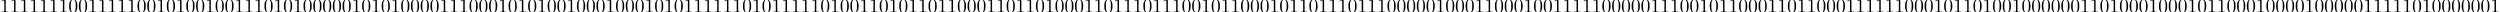 <?xml version='1.0' encoding='UTF-8'?>
<!-- This file was generated by dvisvgm 2.13.3 -->
<svg version='1.1' xmlns='http://www.w3.org/2000/svg' xmlns:xlink='http://www.w3.org/1999/xlink' width='1275.218pt' height='6.274pt' viewBox='0 -6.274 1275.218 6.274'>
<defs>
<path id='g0-48' d='M4.583-3.188C4.583-3.985 4.533-4.782 4.184-5.519C3.726-6.476 2.909-6.635 2.491-6.635C1.893-6.635 1.166-6.376 .757-5.45C.438-4.762 .389-3.985 .389-3.188C.389-2.441 .428-1.544 .837-.787C1.265 .02 1.993 .219 2.481 .219C3.019 .219 3.776 .01 4.214-.936C4.533-1.624 4.583-2.401 4.583-3.188ZM3.756-3.308C3.756-2.56 3.756-1.883 3.646-1.245C3.497-.299 2.929 0 2.481 0C2.092 0 1.504-.249 1.325-1.205C1.215-1.803 1.215-2.72 1.215-3.308C1.215-3.945 1.215-4.603 1.295-5.141C1.484-6.326 2.232-6.416 2.481-6.416C2.809-6.416 3.467-6.237 3.656-5.25C3.756-4.692 3.756-3.935 3.756-3.308Z'/>
<path id='g0-49' d='M4.174 0V-.309H3.856C2.959-.309 2.929-.418 2.929-.787V-6.376C2.929-6.615 2.929-6.635 2.7-6.635C2.082-5.998 1.205-5.998 .887-5.998V-5.689C1.086-5.689 1.674-5.689 2.192-5.948V-.787C2.192-.428 2.162-.309 1.265-.309H.946V0C1.295-.03 2.162-.03 2.56-.03S3.826-.03 4.174 0Z'/>
</defs>
<g id='page1'>
<use x='0' y='0' xlink:href='#g0-49'/>
<use x='4.981' y='0' xlink:href='#g0-49'/>
<use x='9.963' y='0' xlink:href='#g0-49'/>
<use x='14.944' y='0' xlink:href='#g0-49'/>
<use x='19.925' y='0' xlink:href='#g0-49'/>
<use x='24.907' y='0' xlink:href='#g0-49'/>
<use x='29.888' y='0' xlink:href='#g0-49'/>
<use x='34.869' y='0' xlink:href='#g0-48'/>
<use x='39.851' y='0' xlink:href='#g0-48'/>
<use x='44.832' y='0' xlink:href='#g0-49'/>
<use x='49.813' y='0' xlink:href='#g0-49'/>
<use x='54.795' y='0' xlink:href='#g0-49'/>
<use x='59.776' y='0' xlink:href='#g0-49'/>
<use x='64.757' y='0' xlink:href='#g0-49'/>
<use x='69.738' y='0' xlink:href='#g0-48'/>
<use x='74.72' y='0' xlink:href='#g0-48'/>
<use x='79.701' y='0' xlink:href='#g0-49'/>
<use x='84.682' y='0' xlink:href='#g0-48'/>
<use x='89.664' y='0' xlink:href='#g0-49'/>
<use x='94.645' y='0' xlink:href='#g0-48'/>
<use x='99.626' y='0' xlink:href='#g0-48'/>
<use x='104.608' y='0' xlink:href='#g0-49'/>
<use x='109.589' y='0' xlink:href='#g0-48'/>
<use x='114.57' y='0' xlink:href='#g0-48'/>
<use x='119.552' y='0' xlink:href='#g0-49'/>
<use x='124.533' y='0' xlink:href='#g0-49'/>
<use x='129.514' y='0' xlink:href='#g0-49'/>
<use x='134.496' y='0' xlink:href='#g0-48'/>
<use x='139.477' y='0' xlink:href='#g0-49'/>
<use x='144.458' y='0' xlink:href='#g0-48'/>
<use x='149.44' y='0' xlink:href='#g0-49'/>
<use x='154.421' y='0' xlink:href='#g0-48'/>
<use x='159.402' y='0' xlink:href='#g0-48'/>
<use x='164.384' y='0' xlink:href='#g0-48'/>
<use x='169.365' y='0' xlink:href='#g0-48'/>
<use x='174.346' y='0' xlink:href='#g0-48'/>
<use x='179.328' y='0' xlink:href='#g0-49'/>
<use x='184.309' y='0' xlink:href='#g0-48'/>
<use x='189.29' y='0' xlink:href='#g0-49'/>
<use x='194.271' y='0' xlink:href='#g0-48'/>
<use x='199.253' y='0' xlink:href='#g0-49'/>
<use x='204.234' y='0' xlink:href='#g0-48'/>
<use x='209.215' y='0' xlink:href='#g0-48'/>
<use x='214.197' y='0' xlink:href='#g0-48'/>
<use x='219.178' y='0' xlink:href='#g0-48'/>
<use x='224.159' y='0' xlink:href='#g0-49'/>
<use x='229.141' y='0' xlink:href='#g0-49'/>
<use x='234.122' y='0' xlink:href='#g0-49'/>
<use x='239.103' y='0' xlink:href='#g0-48'/>
<use x='244.085' y='0' xlink:href='#g0-48'/>
<use x='249.066' y='0' xlink:href='#g0-48'/>
<use x='254.047' y='0' xlink:href='#g0-49'/>
<use x='259.029' y='0' xlink:href='#g0-48'/>
<use x='264.01' y='0' xlink:href='#g0-49'/>
<use x='268.991' y='0' xlink:href='#g0-48'/>
<use x='273.973' y='0' xlink:href='#g0-49'/>
<use x='278.954' y='0' xlink:href='#g0-48'/>
<use x='283.935' y='0' xlink:href='#g0-48'/>
<use x='288.917' y='0' xlink:href='#g0-49'/>
<use x='293.898' y='0' xlink:href='#g0-48'/>
<use x='298.879' y='0' xlink:href='#g0-48'/>
<use x='303.861' y='0' xlink:href='#g0-48'/>
<use x='308.842' y='0' xlink:href='#g0-49'/>
<use x='313.823' y='0' xlink:href='#g0-48'/>
<use x='318.804' y='0' xlink:href='#g0-48'/>
<use x='323.786' y='0' xlink:href='#g0-48'/>
<use x='328.767' y='0' xlink:href='#g0-49'/>
<use x='333.748' y='0' xlink:href='#g0-48'/>
<use x='338.73' y='0' xlink:href='#g0-49'/>
<use x='343.711' y='0' xlink:href='#g0-48'/>
<use x='348.692' y='0' xlink:href='#g0-49'/>
<use x='353.674' y='0' xlink:href='#g0-49'/>
<use x='358.655' y='0' xlink:href='#g0-49'/>
<use x='363.636' y='0' xlink:href='#g0-49'/>
<use x='368.618' y='0' xlink:href='#g0-49'/>
<use x='373.599' y='0' xlink:href='#g0-49'/>
<use x='378.58' y='0' xlink:href='#g0-48'/>
<use x='383.562' y='0' xlink:href='#g0-49'/>
<use x='388.543' y='0' xlink:href='#g0-48'/>
<use x='393.524' y='0' xlink:href='#g0-49'/>
<use x='398.506' y='0' xlink:href='#g0-49'/>
<use x='403.487' y='0' xlink:href='#g0-49'/>
<use x='408.468' y='0' xlink:href='#g0-49'/>
<use x='413.45' y='0' xlink:href='#g0-49'/>
<use x='418.431' y='0' xlink:href='#g0-48'/>
<use x='423.412' y='0' xlink:href='#g0-49'/>
<use x='428.394' y='0' xlink:href='#g0-48'/>
<use x='433.375' y='0' xlink:href='#g0-48'/>
<use x='438.356' y='0' xlink:href='#g0-49'/>
<use x='443.337' y='0' xlink:href='#g0-49'/>
<use x='448.319' y='0' xlink:href='#g0-48'/>
<use x='453.3' y='0' xlink:href='#g0-49'/>
<use x='458.281' y='0' xlink:href='#g0-48'/>
<use x='463.263' y='0' xlink:href='#g0-49'/>
<use x='468.244' y='0' xlink:href='#g0-49'/>
<use x='473.225' y='0' xlink:href='#g0-48'/>
<use x='478.207' y='0' xlink:href='#g0-49'/>
<use x='483.188' y='0' xlink:href='#g0-49'/>
<use x='488.169' y='0' xlink:href='#g0-48'/>
<use x='493.151' y='0' xlink:href='#g0-48'/>
<use x='498.132' y='0' xlink:href='#g0-48'/>
<use x='503.113' y='0' xlink:href='#g0-49'/>
<use x='508.095' y='0' xlink:href='#g0-49'/>
<use x='513.076' y='0' xlink:href='#g0-48'/>
<use x='518.057' y='0' xlink:href='#g0-49'/>
<use x='523.039' y='0' xlink:href='#g0-49'/>
<use x='528.02' y='0' xlink:href='#g0-48'/>
<use x='533.001' y='0' xlink:href='#g0-49'/>
<use x='537.983' y='0' xlink:href='#g0-48'/>
<use x='542.964' y='0' xlink:href='#g0-48'/>
<use x='547.945' y='0' xlink:href='#g0-48'/>
<use x='552.927' y='0' xlink:href='#g0-49'/>
<use x='557.908' y='0' xlink:href='#g0-49'/>
<use x='562.889' y='0' xlink:href='#g0-48'/>
<use x='567.87' y='0' xlink:href='#g0-49'/>
<use x='572.852' y='0' xlink:href='#g0-49'/>
<use x='577.833' y='0' xlink:href='#g0-49'/>
<use x='582.814' y='0' xlink:href='#g0-48'/>
<use x='587.796' y='0' xlink:href='#g0-49'/>
<use x='592.777' y='0' xlink:href='#g0-49'/>
<use x='597.758' y='0' xlink:href='#g0-49'/>
<use x='602.74' y='0' xlink:href='#g0-48'/>
<use x='607.721' y='0' xlink:href='#g0-48'/>
<use x='612.702' y='0' xlink:href='#g0-49'/>
<use x='617.684' y='0' xlink:href='#g0-48'/>
<use x='622.665' y='0' xlink:href='#g0-49'/>
<use x='627.646' y='0' xlink:href='#g0-49'/>
<use x='632.628' y='0' xlink:href='#g0-48'/>
<use x='637.609' y='0' xlink:href='#g0-48'/>
<use x='642.59' y='0' xlink:href='#g0-48'/>
<use x='647.572' y='0' xlink:href='#g0-49'/>
<use x='652.553' y='0' xlink:href='#g0-48'/>
<use x='657.534' y='0' xlink:href='#g0-49'/>
<use x='662.516' y='0' xlink:href='#g0-49'/>
<use x='667.497' y='0' xlink:href='#g0-48'/>
<use x='672.478' y='0' xlink:href='#g0-49'/>
<use x='677.46' y='0' xlink:href='#g0-49'/>
<use x='682.441' y='0' xlink:href='#g0-49'/>
<use x='687.422' y='0' xlink:href='#g0-48'/>
<use x='692.403' y='0' xlink:href='#g0-49'/>
<use x='697.385' y='0' xlink:href='#g0-49'/>
<use x='702.366' y='0' xlink:href='#g0-49'/>
<use x='707.347' y='0' xlink:href='#g0-48'/>
<use x='712.329' y='0' xlink:href='#g0-48'/>
<use x='717.31' y='0' xlink:href='#g0-48'/>
<use x='722.291' y='0' xlink:href='#g0-48'/>
<use x='727.273' y='0' xlink:href='#g0-48'/>
<use x='732.254' y='0' xlink:href='#g0-49'/>
<use x='737.235' y='0' xlink:href='#g0-48'/>
<use x='742.217' y='0' xlink:href='#g0-48'/>
<use x='747.198' y='0' xlink:href='#g0-48'/>
<use x='752.179' y='0' xlink:href='#g0-49'/>
<use x='757.161' y='0' xlink:href='#g0-49'/>
<use x='762.142' y='0' xlink:href='#g0-48'/>
<use x='767.123' y='0' xlink:href='#g0-48'/>
<use x='772.105' y='0' xlink:href='#g0-48'/>
<use x='777.086' y='0' xlink:href='#g0-49'/>
<use x='782.067' y='0' xlink:href='#g0-48'/>
<use x='787.049' y='0' xlink:href='#g0-48'/>
<use x='792.03' y='0' xlink:href='#g0-49'/>
<use x='797.011' y='0' xlink:href='#g0-49'/>
<use x='801.993' y='0' xlink:href='#g0-49'/>
<use x='806.974' y='0' xlink:href='#g0-49'/>
<use x='811.955' y='0' xlink:href='#g0-49'/>
<use x='816.936' y='0' xlink:href='#g0-48'/>
<use x='821.918' y='0' xlink:href='#g0-48'/>
<use x='826.899' y='0' xlink:href='#g0-48'/>
<use x='831.88' y='0' xlink:href='#g0-48'/>
<use x='836.862' y='0' xlink:href='#g0-48'/>
<use x='841.843' y='0' xlink:href='#g0-49'/>
<use x='846.824' y='0' xlink:href='#g0-49'/>
<use x='851.806' y='0' xlink:href='#g0-49'/>
<use x='856.787' y='0' xlink:href='#g0-48'/>
<use x='861.768' y='0' xlink:href='#g0-48'/>
<use x='866.75' y='0' xlink:href='#g0-49'/>
<use x='871.731' y='0' xlink:href='#g0-48'/>
<use x='876.712' y='0' xlink:href='#g0-49'/>
<use x='881.694' y='0' xlink:href='#g0-49'/>
<use x='886.675' y='0' xlink:href='#g0-48'/>
<use x='891.656' y='0' xlink:href='#g0-48'/>
<use x='896.638' y='0' xlink:href='#g0-48'/>
<use x='901.619' y='0' xlink:href='#g0-49'/>
<use x='906.6' y='0' xlink:href='#g0-49'/>
<use x='911.582' y='0' xlink:href='#g0-48'/>
<use x='916.563' y='0' xlink:href='#g0-49'/>
<use x='921.544' y='0' xlink:href='#g0-49'/>
<use x='926.526' y='0' xlink:href='#g0-48'/>
<use x='931.507' y='0' xlink:href='#g0-48'/>
<use x='936.488' y='0' xlink:href='#g0-48'/>
<use x='941.469' y='0' xlink:href='#g0-49'/>
<use x='946.451' y='0' xlink:href='#g0-49'/>
<use x='951.432' y='0' xlink:href='#g0-49'/>
<use x='956.413' y='0' xlink:href='#g0-49'/>
<use x='961.395' y='0' xlink:href='#g0-49'/>
<use x='966.376' y='0' xlink:href='#g0-49'/>
<use x='971.357' y='0' xlink:href='#g0-48'/>
<use x='976.339' y='0' xlink:href='#g0-48'/>
<use x='981.32' y='0' xlink:href='#g0-48'/>
<use x='986.301' y='0' xlink:href='#g0-49'/>
<use x='991.283' y='0' xlink:href='#g0-48'/>
<use x='996.264' y='0' xlink:href='#g0-49'/>
<use x='1001.245' y='0' xlink:href='#g0-49'/>
<use x='1006.227' y='0' xlink:href='#g0-48'/>
<use x='1011.208' y='0' xlink:href='#g0-49'/>
<use x='1016.189' y='0' xlink:href='#g0-48'/>
<use x='1021.171' y='0' xlink:href='#g0-48'/>
<use x='1026.152' y='0' xlink:href='#g0-49'/>
<use x='1031.133' y='0' xlink:href='#g0-48'/>
<use x='1036.115' y='0' xlink:href='#g0-48'/>
<use x='1041.096' y='0' xlink:href='#g0-48'/>
<use x='1046.077' y='0' xlink:href='#g0-48'/>
<use x='1051.059' y='0' xlink:href='#g0-48'/>
<use x='1056.04' y='0' xlink:href='#g0-48'/>
<use x='1061.021' y='0' xlink:href='#g0-49'/>
<use x='1066.002' y='0' xlink:href='#g0-49'/>
<use x='1070.984' y='0' xlink:href='#g0-48'/>
<use x='1075.965' y='0' xlink:href='#g0-49'/>
<use x='1080.946' y='0' xlink:href='#g0-48'/>
<use x='1085.928' y='0' xlink:href='#g0-48'/>
<use x='1090.909' y='0' xlink:href='#g0-48'/>
<use x='1095.89' y='0' xlink:href='#g0-49'/>
<use x='1100.872' y='0' xlink:href='#g0-48'/>
<use x='1105.853' y='0' xlink:href='#g0-48'/>
<use x='1110.834' y='0' xlink:href='#g0-48'/>
<use x='1115.816' y='0' xlink:href='#g0-49'/>
<use x='1120.797' y='0' xlink:href='#g0-48'/>
<use x='1125.778' y='0' xlink:href='#g0-49'/>
<use x='1130.76' y='0' xlink:href='#g0-49'/>
<use x='1135.741' y='0' xlink:href='#g0-48'/>
<use x='1140.722' y='0' xlink:href='#g0-48'/>
<use x='1145.704' y='0' xlink:href='#g0-48'/>
<use x='1150.685' y='0' xlink:href='#g0-49'/>
<use x='1155.666' y='0' xlink:href='#g0-48'/>
<use x='1160.648' y='0' xlink:href='#g0-48'/>
<use x='1165.629' y='0' xlink:href='#g0-48'/>
<use x='1170.61' y='0' xlink:href='#g0-48'/>
<use x='1175.592' y='0' xlink:href='#g0-49'/>
<use x='1180.573' y='0' xlink:href='#g0-48'/>
<use x='1185.554' y='0' xlink:href='#g0-48'/>
<use x='1190.535' y='0' xlink:href='#g0-48'/>
<use x='1195.517' y='0' xlink:href='#g0-48'/>
<use x='1200.498' y='0' xlink:href='#g0-48'/>
<use x='1205.479' y='0' xlink:href='#g0-49'/>
<use x='1210.461' y='0' xlink:href='#g0-49'/>
<use x='1215.442' y='0' xlink:href='#g0-49'/>
<use x='1220.423' y='0' xlink:href='#g0-49'/>
<use x='1225.405' y='0' xlink:href='#g0-49'/>
<use x='1230.386' y='0' xlink:href='#g0-48'/>
<use x='1235.367' y='0' xlink:href='#g0-49'/>
<use x='1240.349' y='0' xlink:href='#g0-48'/>
<use x='1245.33' y='0' xlink:href='#g0-48'/>
<use x='1250.311' y='0' xlink:href='#g0-48'/>
<use x='1255.293' y='0' xlink:href='#g0-48'/>
<use x='1260.274' y='0' xlink:href='#g0-48'/>
<use x='1265.255' y='0' xlink:href='#g0-48'/>
<use x='1270.237' y='0' xlink:href='#g0-49'/>
</g>
</svg>